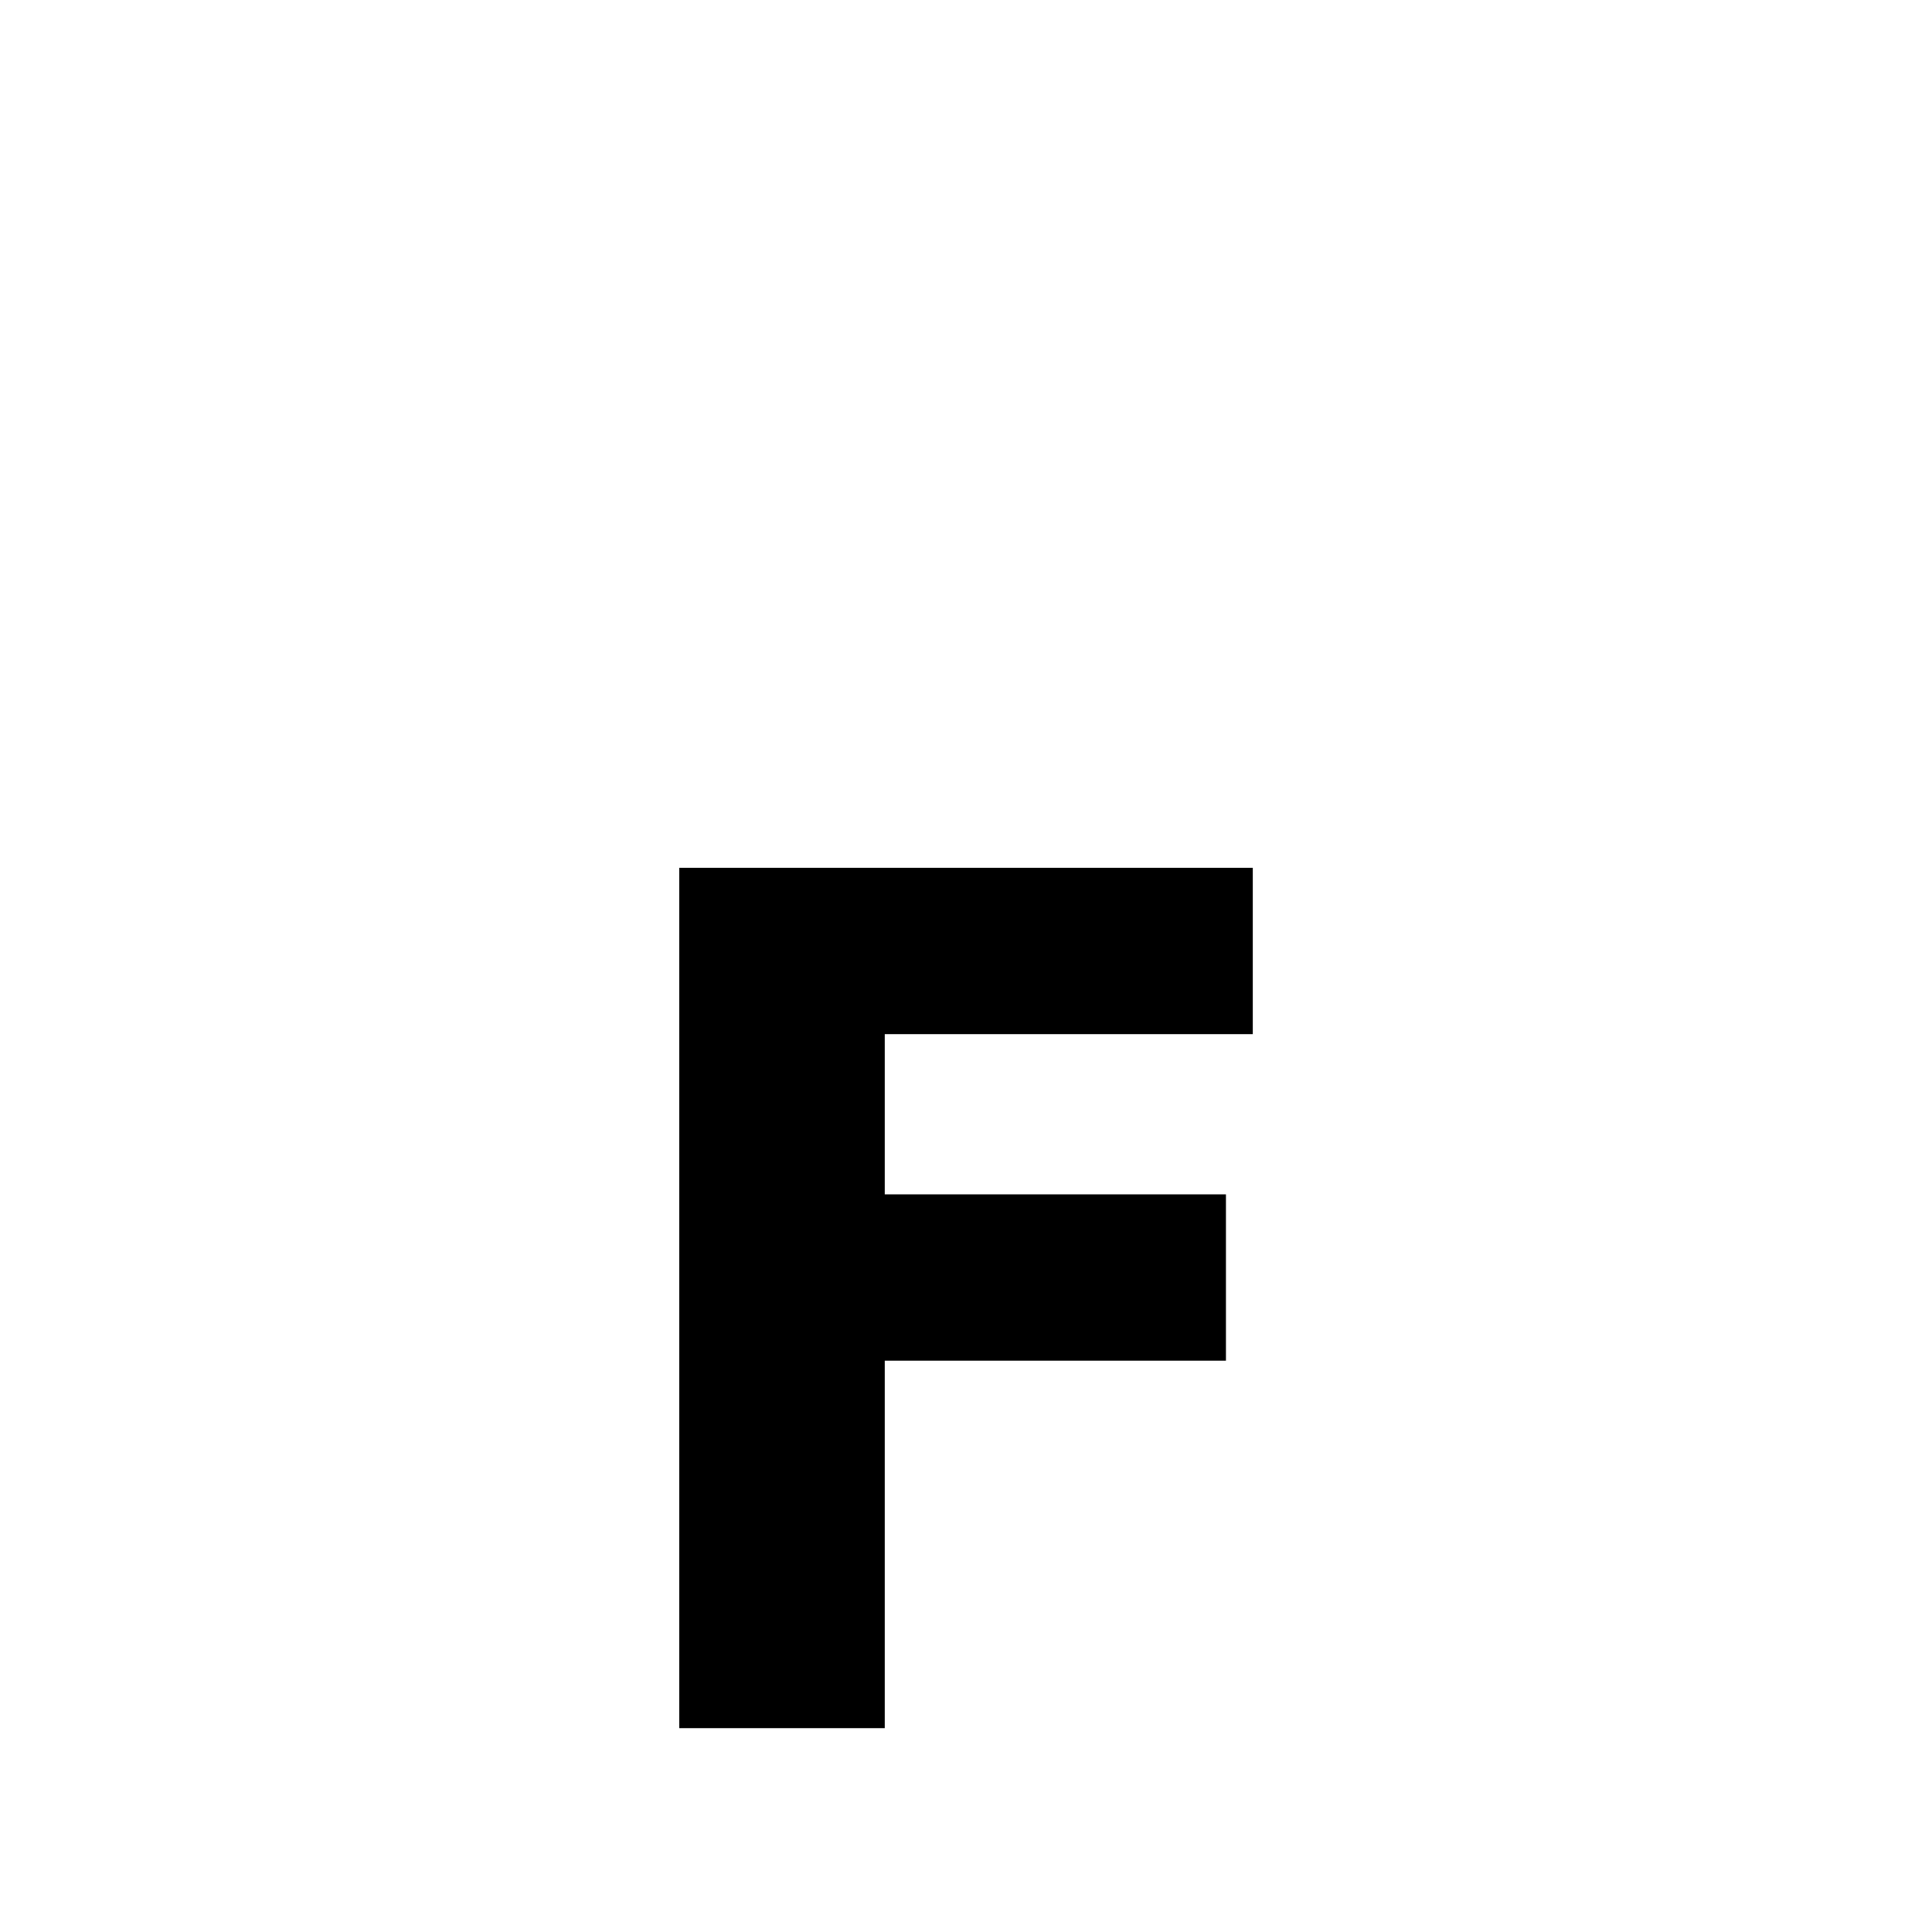 <svg xmlns="http://www.w3.org/2000/svg" width="128" height="128">
  <path
     style="fill:#000000"
     d="M 83.001,68.515 H 58.618 V 79.13 H 81.222 V 90.149 H 58.618 V 114.495 H 45.001 V 57.495 h 38 z m 0,0"
     id="fighter" />
</svg>